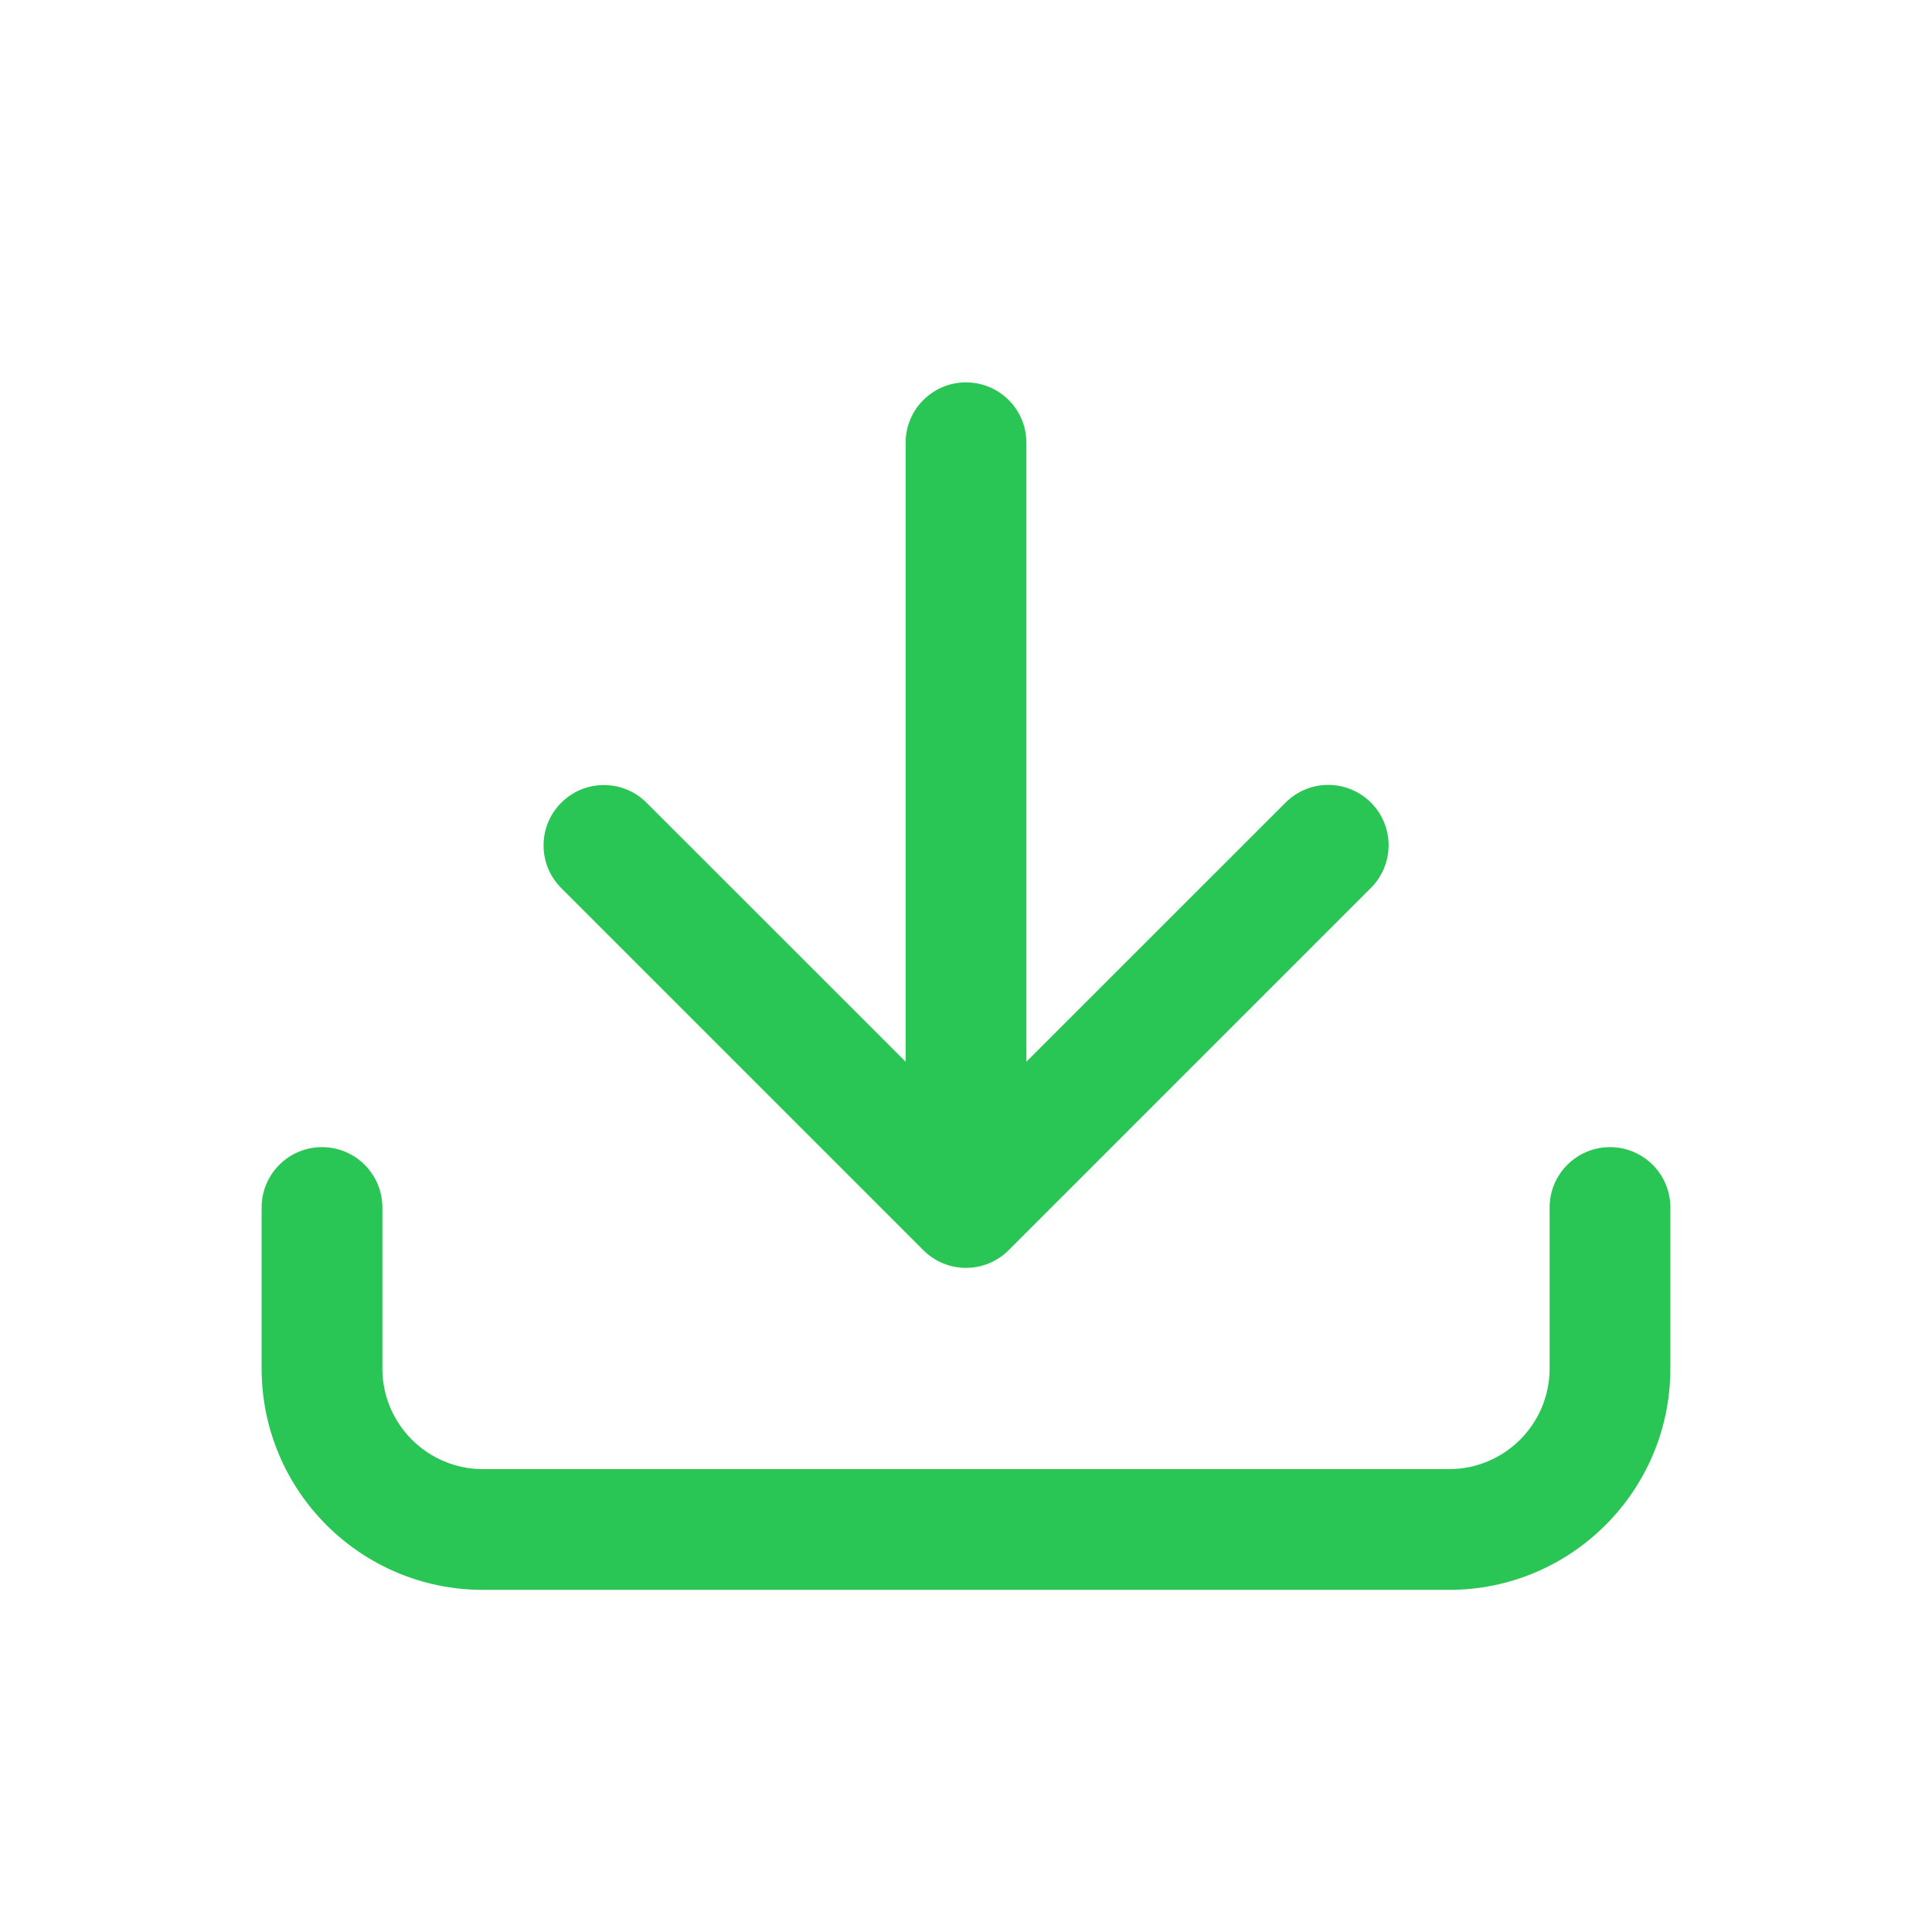 <svg width="24" height="24" viewBox="0 0 24 24" fill="none" xmlns="http://www.w3.org/2000/svg">
<path fill-rule="evenodd" clip-rule="evenodd" d="M4 14.25C4.414 14.25 4.75 14.586 4.75 15V17C4.75 17.69 5.31 18.25 6 18.25H18C18.69 18.25 19.25 17.69 19.25 17V15C19.25 14.586 19.586 14.25 20 14.25C20.414 14.25 20.75 14.586 20.75 15V17C20.75 18.519 19.519 19.75 18 19.75H6C4.481 19.75 3.25 18.519 3.25 17V15C3.25 14.586 3.586 14.25 4 14.25Z" fill="#29C555"/>
<path d="M6.972 11.032C6.679 10.739 6.679 10.264 6.972 9.972C7.264 9.679 7.739 9.679 8.032 9.972L11.25 13.189L11.25 5.5C11.25 5.085 11.586 4.75 12 4.75C12.414 4.75 12.75 5.085 12.75 5.5L12.75 13.189L15.97 9.97C16.263 9.677 16.737 9.677 17.03 9.97C17.323 10.262 17.323 10.737 17.03 11.03L12.53 15.53C12.39 15.671 12.199 15.75 12 15.75C11.801 15.75 11.61 15.671 11.47 15.53L6.972 11.032Z" fill="#29C555"/>
</svg>
